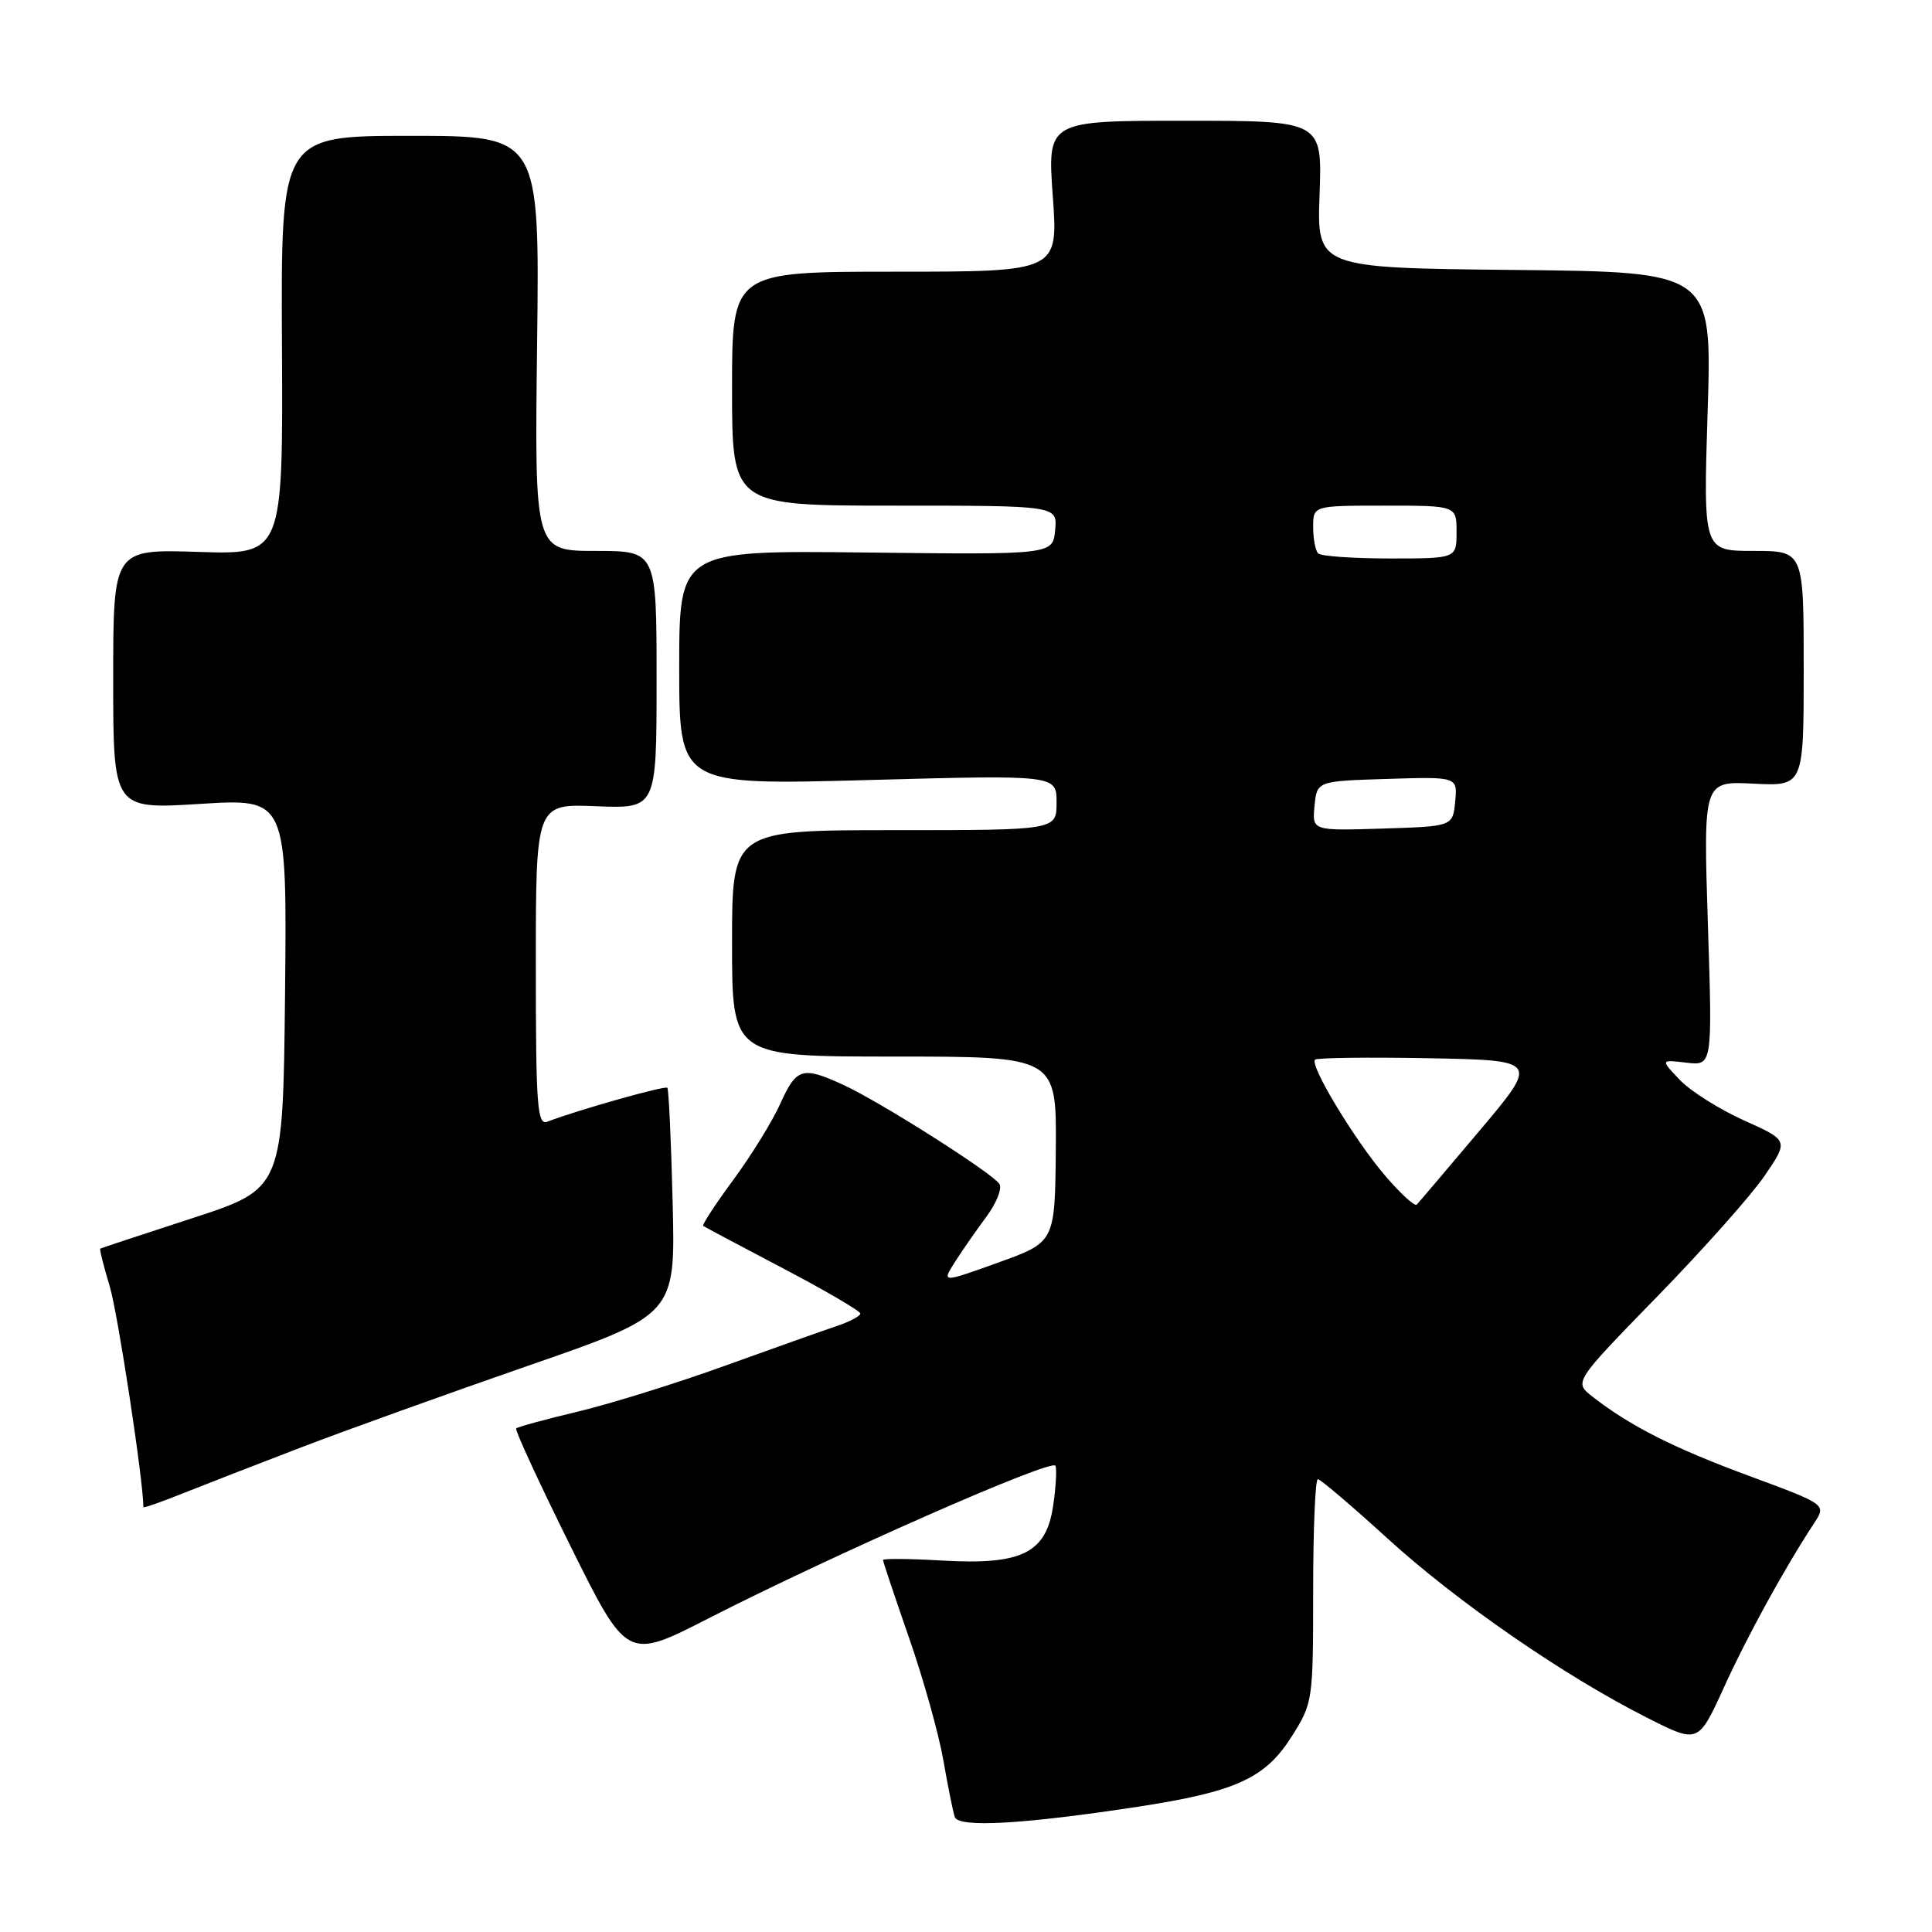 <?xml version="1.0" encoding="UTF-8" standalone="no"?>
<!DOCTYPE svg PUBLIC "-//W3C//DTD SVG 1.1//EN" "http://www.w3.org/Graphics/SVG/1.1/DTD/svg11.dtd" >
<svg xmlns="http://www.w3.org/2000/svg" xmlns:xlink="http://www.w3.org/1999/xlink" version="1.1" viewBox="0 0 256 256">
 <g >
 <path fill="currentColor"
d=" M 150.72 239.41 C 163.71 237.43 167.63 235.65 171.12 230.15 C 173.96 225.67 174.00 225.40 174.00 210.80 C 174.00 202.66 174.28 196.00 174.62 196.00 C 174.96 196.00 179.12 199.54 183.87 203.87 C 193.11 212.29 207.29 222.08 218.27 227.62 C 225.03 231.04 225.03 231.04 228.43 223.59 C 231.55 216.74 236.43 207.85 240.40 201.80 C 242.00 199.35 242.00 199.35 231.75 195.56 C 221.74 191.86 216.04 188.98 211.02 185.07 C 208.54 183.14 208.54 183.14 219.57 171.82 C 225.64 165.59 232.05 158.39 233.81 155.81 C 237.01 151.12 237.01 151.12 231.11 148.47 C 227.86 147.01 224.03 144.60 222.60 143.11 C 220.01 140.40 220.01 140.40 223.46 140.81 C 226.91 141.21 226.91 141.21 226.30 122.35 C 225.70 103.50 225.70 103.50 232.35 103.84 C 239.00 104.17 239.00 104.17 239.00 88.59 C 239.00 73.00 239.00 73.00 232.35 73.00 C 225.69 73.00 225.69 73.00 226.27 54.52 C 226.86 36.03 226.86 36.03 200.68 35.77 C 174.50 35.50 174.50 35.50 174.85 25.75 C 175.20 16.00 175.20 16.00 156.99 16.00 C 138.78 16.00 138.78 16.00 139.50 26.00 C 140.22 36.00 140.22 36.00 118.61 36.00 C 97.00 36.00 97.00 36.00 97.00 51.50 C 97.00 67.00 97.00 67.00 118.56 67.00 C 140.13 67.00 140.13 67.00 139.81 70.25 C 139.50 73.50 139.50 73.50 114.75 73.21 C 90.00 72.93 90.00 72.93 90.00 88.48 C 90.00 104.04 90.00 104.04 115.00 103.36 C 140.00 102.68 140.00 102.68 140.00 106.34 C 140.00 110.00 140.00 110.00 118.50 110.00 C 97.00 110.00 97.00 110.00 97.00 125.00 C 97.00 140.00 97.00 140.00 118.50 140.00 C 140.00 140.00 140.00 140.00 139.90 152.29 C 139.79 164.59 139.79 164.59 132.29 167.29 C 124.78 169.99 124.78 169.99 126.52 167.24 C 127.48 165.73 129.36 163.03 130.69 161.24 C 132.02 159.45 132.81 157.50 132.43 156.89 C 131.56 155.47 116.61 145.98 111.72 143.74 C 106.32 141.26 105.53 141.50 103.40 146.23 C 102.36 148.55 99.56 153.09 97.18 156.32 C 94.80 159.55 93.00 162.30 93.18 162.44 C 93.36 162.57 98.11 165.10 103.75 168.06 C 109.39 171.02 114.00 173.72 114.00 174.05 C 114.00 174.39 112.54 175.16 110.75 175.75 C 108.96 176.35 102.33 178.71 96.00 180.99 C 89.67 183.28 80.96 185.99 76.63 187.03 C 72.30 188.06 68.60 189.07 68.40 189.27 C 68.20 189.47 71.42 196.45 75.56 204.80 C 83.08 219.96 83.08 219.96 93.79 214.49 C 110.33 206.03 139.46 193.21 139.85 194.22 C 140.05 194.72 139.91 197.12 139.54 199.57 C 138.61 205.81 135.37 207.39 124.82 206.78 C 120.52 206.53 117.00 206.50 117.00 206.71 C 117.00 206.91 118.55 211.54 120.44 216.98 C 122.34 222.42 124.38 229.72 124.99 233.19 C 125.59 236.66 126.28 240.07 126.51 240.76 C 127.01 242.21 135.51 241.73 150.72 239.41 Z  M 40.00 191.75 C 45.78 189.54 59.27 184.68 70.00 180.96 C 89.50 174.20 89.50 174.20 89.13 159.35 C 88.93 151.18 88.61 144.34 88.43 144.14 C 88.14 143.81 76.52 147.09 72.53 148.63 C 71.19 149.14 71.00 146.63 71.00 127.86 C 71.00 106.50 71.00 106.50 79.00 106.83 C 87.00 107.15 87.00 107.15 87.00 90.08 C 87.00 73.00 87.00 73.00 78.92 73.00 C 70.83 73.00 70.83 73.00 71.17 45.50 C 71.50 18.00 71.50 18.00 54.36 18.00 C 37.22 18.00 37.22 18.00 37.36 45.75 C 37.50 73.50 37.50 73.50 26.25 73.13 C 15.00 72.77 15.00 72.77 15.00 90.00 C 15.00 107.24 15.00 107.24 26.52 106.52 C 38.03 105.80 38.03 105.80 37.77 131.65 C 37.50 157.50 37.50 157.50 25.50 161.41 C 18.90 163.56 13.40 165.38 13.29 165.45 C 13.17 165.53 13.74 167.80 14.55 170.49 C 15.62 174.05 19.00 196.24 19.00 199.71 C 19.00 199.85 21.36 199.03 24.25 197.87 C 27.14 196.72 34.22 193.96 40.00 191.75 Z  M 183.55 155.80 C 179.51 151.08 173.51 141.16 174.25 140.41 C 174.51 140.16 181.29 140.07 189.31 140.22 C 203.90 140.50 203.90 140.50 196.05 149.82 C 191.73 154.95 187.98 159.35 187.72 159.62 C 187.45 159.88 185.58 158.16 183.55 155.80 Z  M 174.18 106.79 C 174.50 103.50 174.50 103.50 183.82 103.21 C 193.13 102.92 193.13 102.92 192.82 106.21 C 192.50 109.50 192.50 109.50 183.18 109.79 C 173.87 110.08 173.87 110.08 174.18 106.79 Z  M 174.67 73.33 C 174.30 72.97 174.00 71.39 174.00 69.83 C 174.00 67.00 174.00 67.00 183.50 67.00 C 193.00 67.00 193.00 67.00 193.00 70.50 C 193.00 74.00 193.00 74.00 184.17 74.00 C 179.31 74.00 175.03 73.70 174.67 73.33 Z "/>
</g>
</svg>